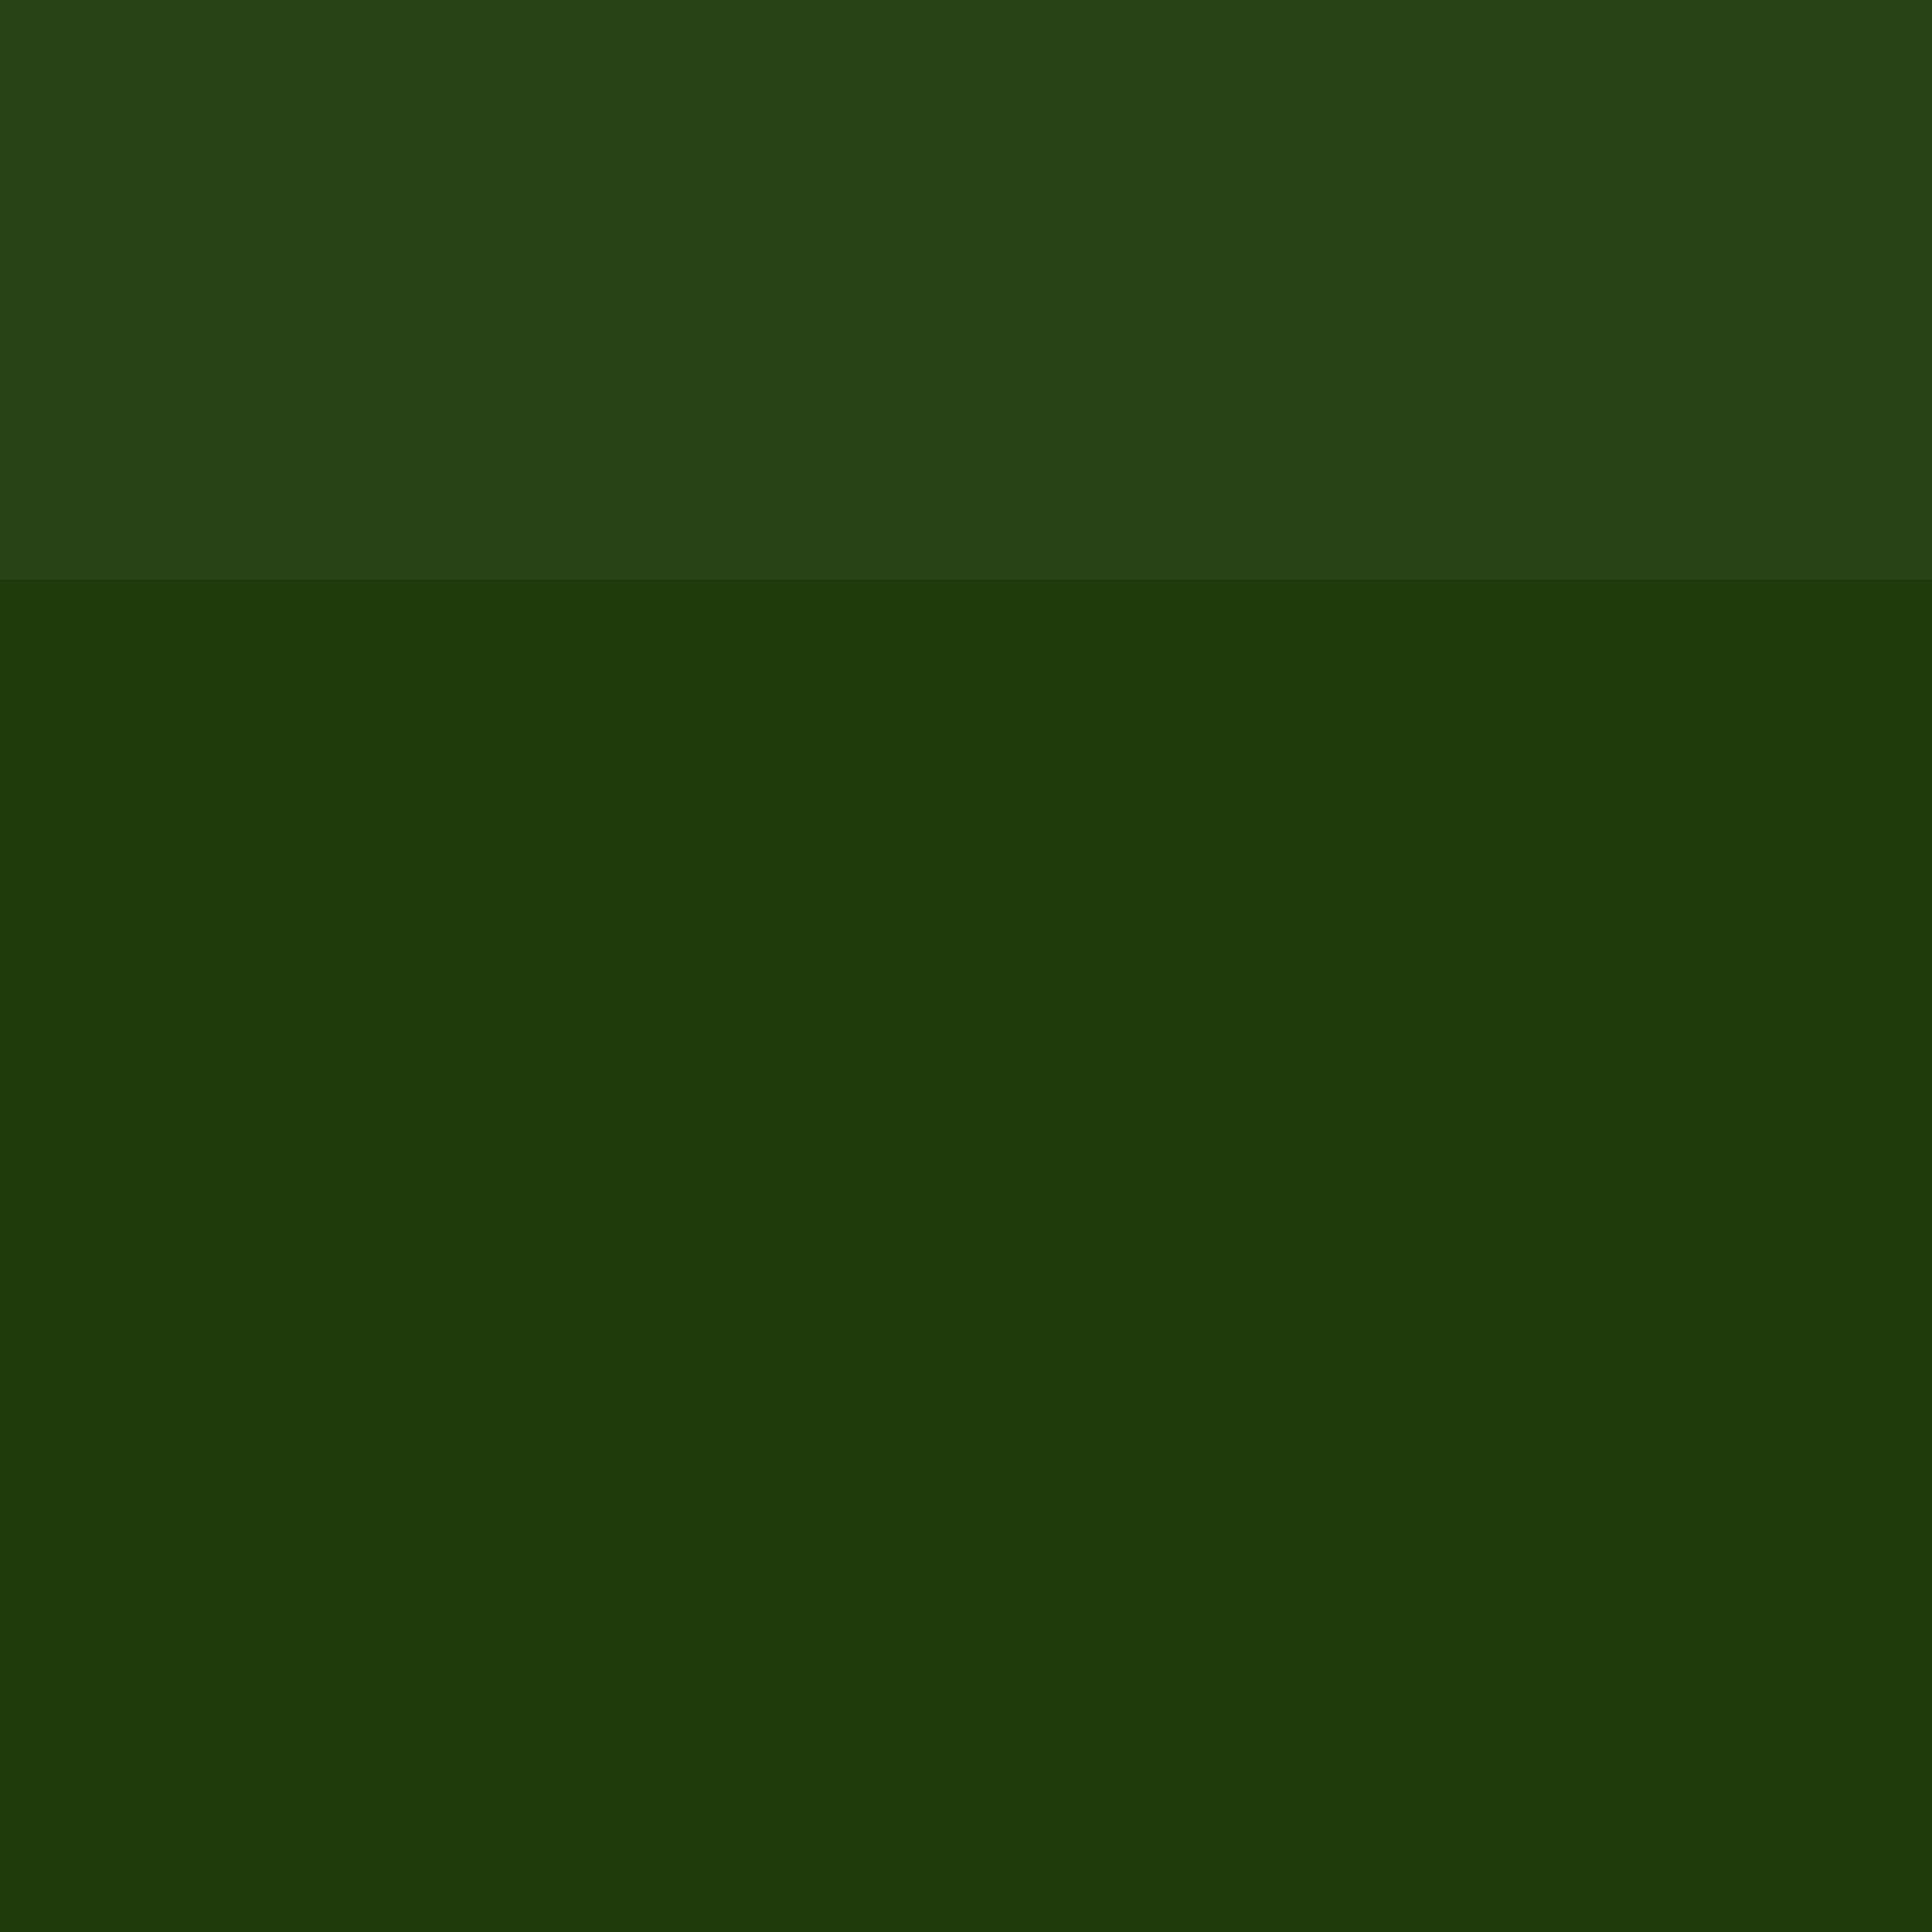 <svg width="30" height="30" viewBox="0 0 30 30" fill="none" xmlns="http://www.w3.org/2000/svg">
<path d="M30 0H0V10H30V0Z" fill="#65AA39"/>
<path d="M30 0H0V10H30V0Z" fill="black" fill-opacity="0.6"/>
<path d="M30 9H0V30H30V9Z" fill="#4D941F"/>
<path d="M30 9H0V30H30V9Z" fill="black" fill-opacity="0.6"/>
</svg>
